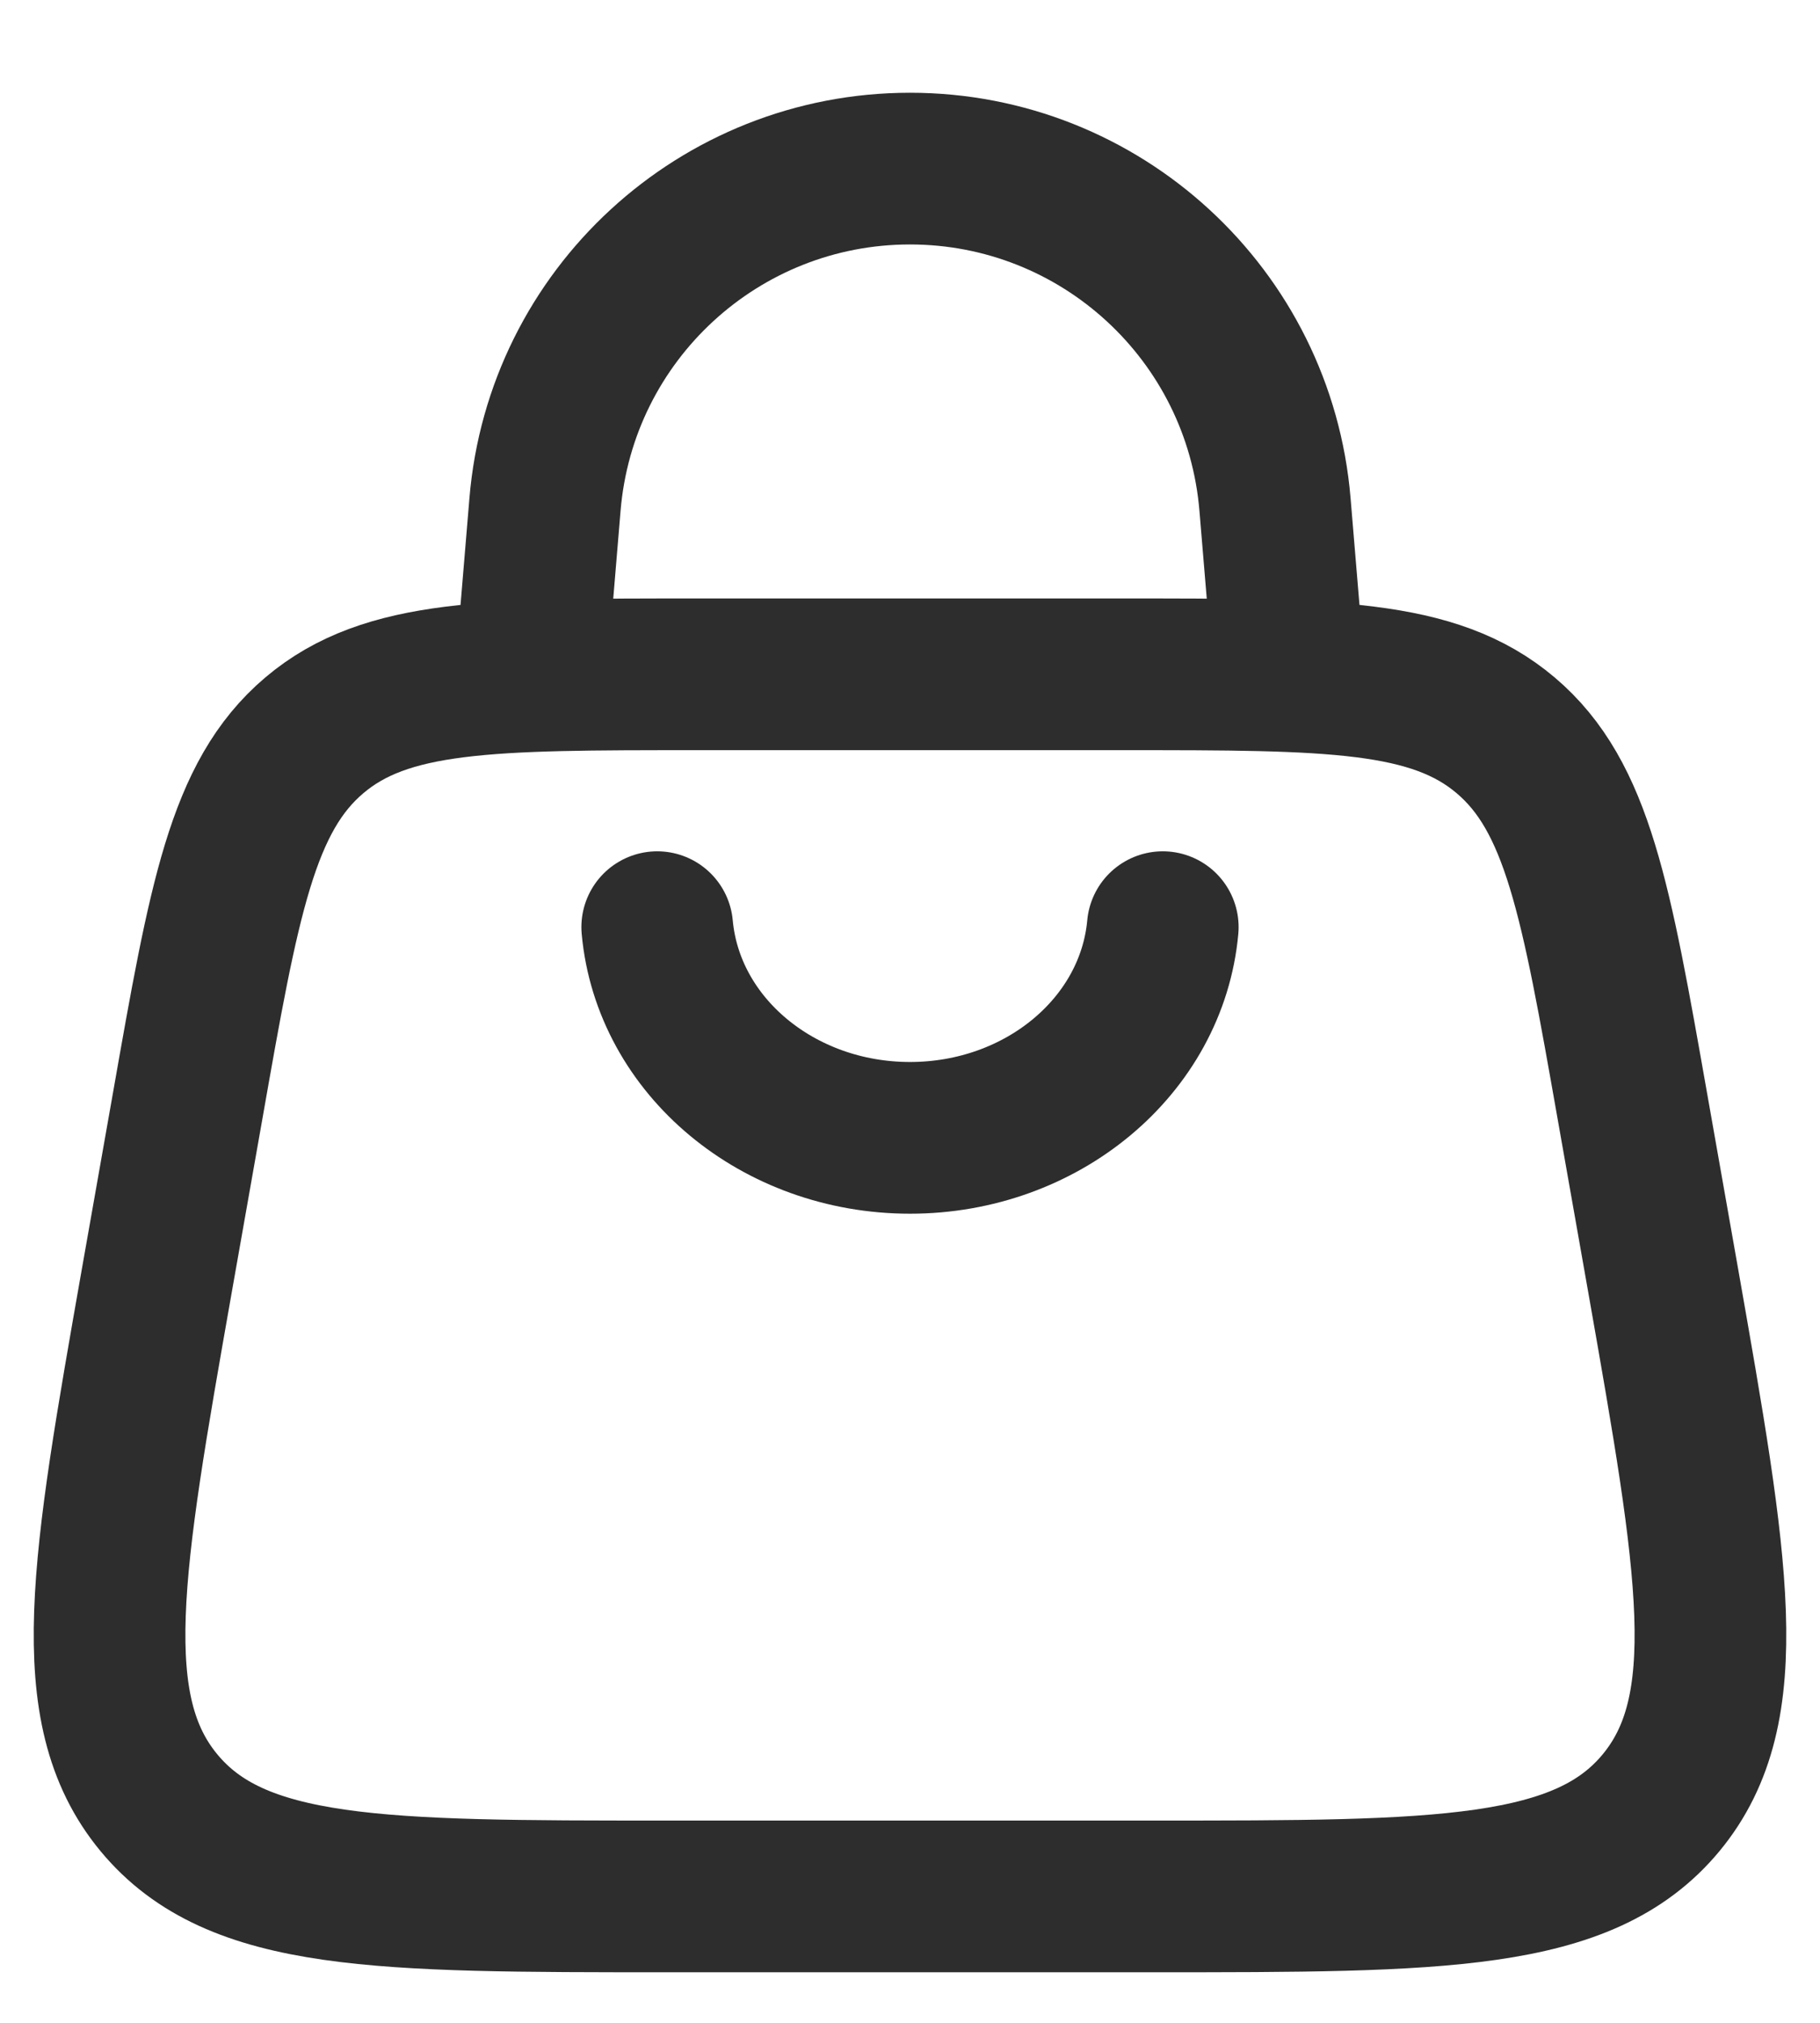 <svg width="18" height="20" viewBox="0 0 18 20" fill="none" xmlns="http://www.w3.org/2000/svg">
<g id="Bag">
<path id="Vector" d="M1.551 12.661L1.856 10.935C2.215 8.895 2.395 7.875 3.108 7.271C3.82 6.667 4.843 6.667 6.889 6.667H11.111C13.157 6.667 14.18 6.667 14.892 7.271C15.605 7.875 15.784 8.895 16.144 10.935L16.449 12.661C16.946 15.484 17.195 16.896 16.429 17.823C15.662 18.75 14.247 18.75 11.415 18.75H6.585C3.753 18.75 2.338 18.75 1.571 17.823C0.805 16.896 1.054 15.484 1.551 12.661Z" stroke="#2D2D2D" stroke-width="1.5"/>
<path id="Vector 7277" d="M5.25 6.667L5.39 4.989C5.546 3.111 7.116 1.667 9 1.667C10.884 1.667 12.454 3.111 12.61 4.989L12.75 6.667" stroke="#2D2D2D" stroke-width="1.5"/>
<path id="Vector 7278" d="M11.5 9.167C11.392 10.344 10.305 11.25 9 11.25C7.695 11.25 6.608 10.344 6.5 9.167" stroke="#2D2D2D" stroke-width="1.5" stroke-linecap="round"/>
</g>
</svg>

